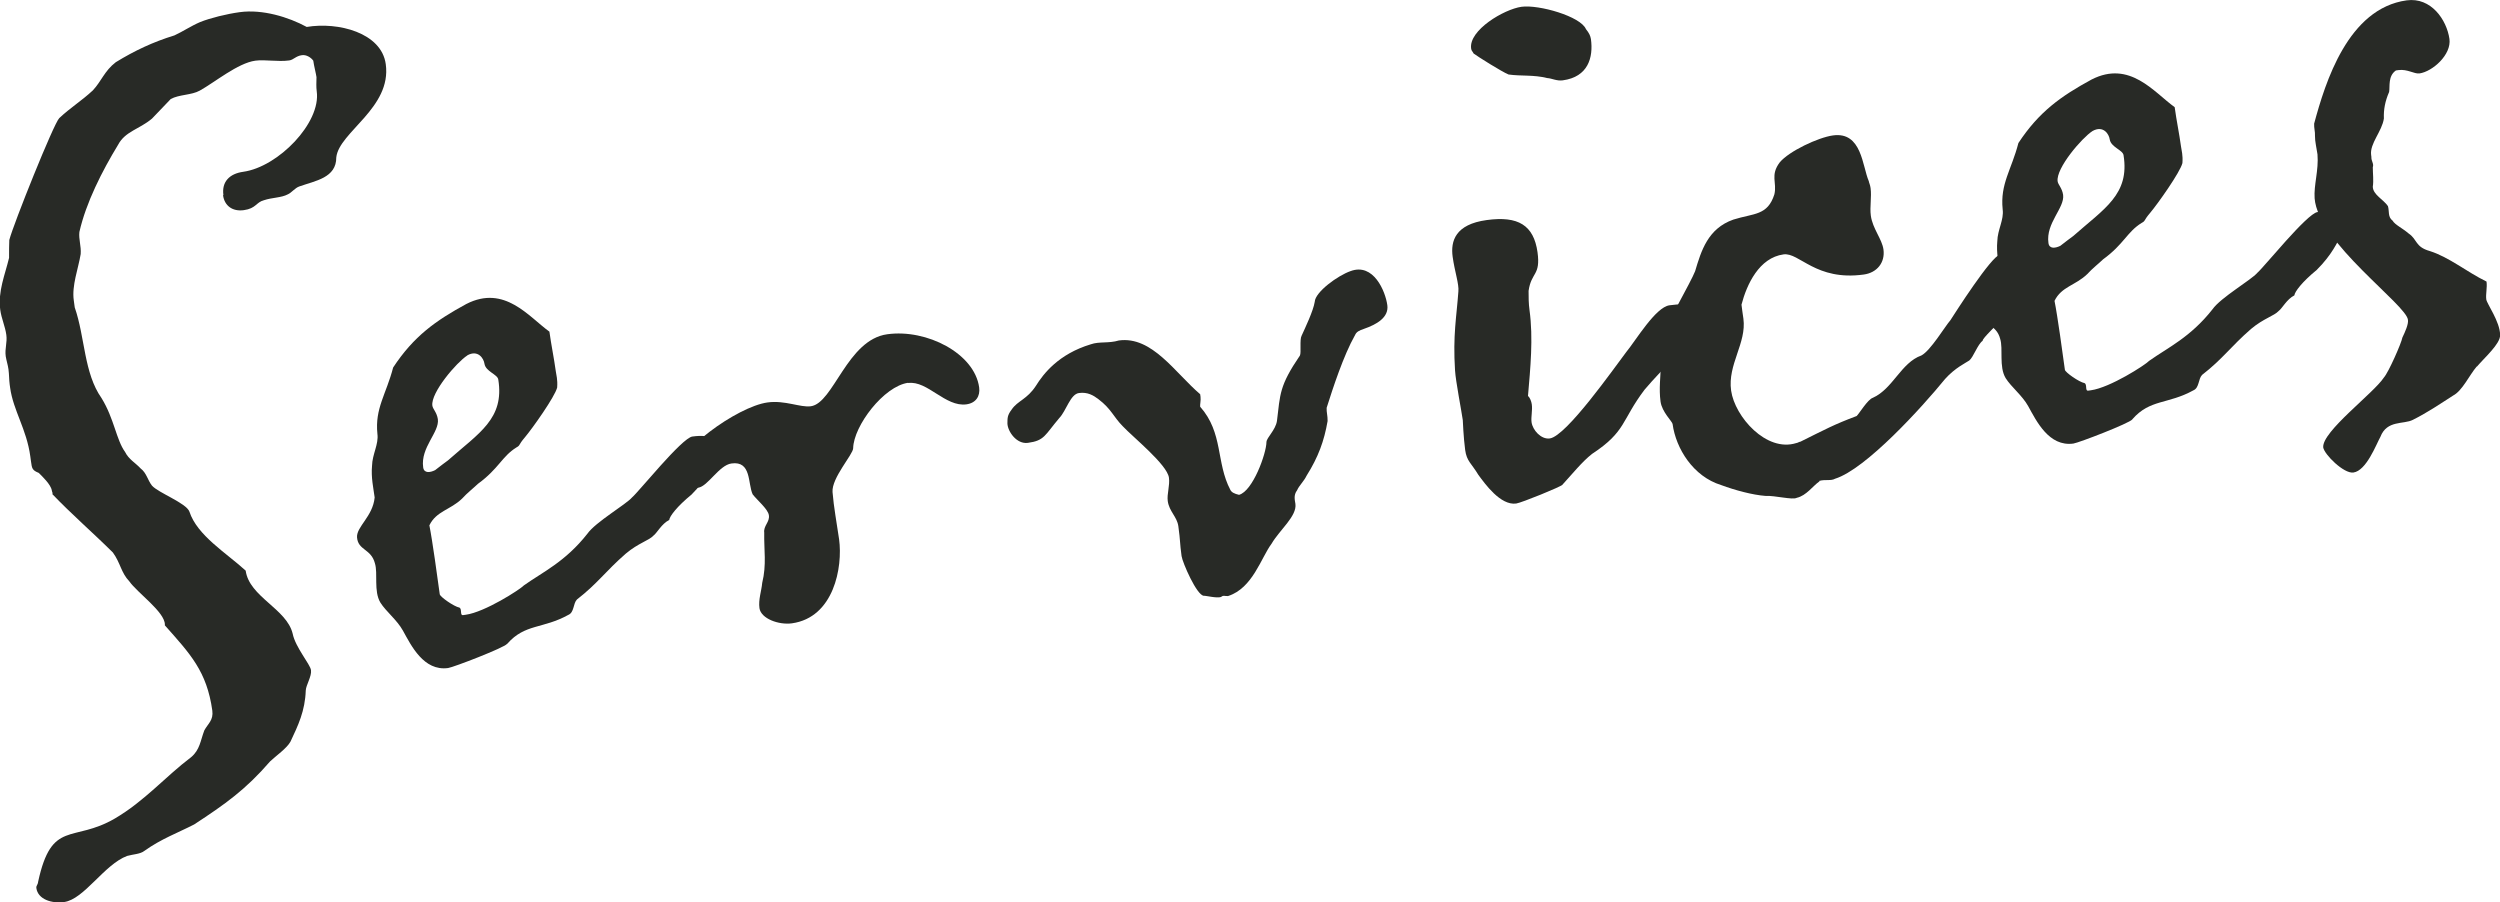 <?xml version="1.0" encoding="UTF-8"?>
<svg id="_レイヤー_2" data-name="レイヤー 2" xmlns="http://www.w3.org/2000/svg" viewBox="0 0 209.72 75.68">
  <defs>
    <style>
      .cls-1 {
        fill: #282a26;
      }
    </style>
  </defs>
  <g id="_レイヤー_1-2" data-name="レイヤー 1">
    <g>
      <path class="cls-1" d="M18.74,16.36c-.15-1.1.5-1.79,1.67-1.95,2.93-.41,6.53-4.11,6.16-6.75-.05-.37-.03-.74-.02-1.19-.04-.29-.21-.94-.27-1.38-.19-.27-.59-.52-.96-.46-.51.07-.69.39-1.06.44-.95.13-2.03-.09-2.84.02-1.47.2-3.41,1.82-4.66,2.51-.69.39-1.75.32-2.44.71-.33.34-1.24,1.29-1.57,1.64-1.07.9-2.24,1.06-2.84,2.19-1.34,2.2-2.69,4.85-3.25,7.32-.07.61.16,1.17.11,1.85-.2,1.22-.76,2.65-.58,3.89.03.22.07.51.08.59.87,2.5.76,5.5,2.25,7.61,1.06,1.72,1.23,3.49,1.97,4.51.31.63.88.92,1.31,1.39.5.38.58.97.95,1.44.53.6,2.89,1.47,3.14,2.18.65,2,3.09,3.46,4.72,4.95.3,2.2,3.43,3.19,3.94,5.28.23,1.16,1.47,2.56,1.54,3.07.07.51-.42,1.25-.44,1.7-.06,1.73-.64,2.93-1.28,4.29-.3.56-1.25,1.22-1.71,1.66-2.06,2.38-3.76,3.58-6.37,5.29-1.4.72-2.75,1.2-4.18,2.22-.34.27-.93.28-1.44.42-1.92.71-3.61,3.64-5.29,3.87-1.03.14-2.2-.22-2.33-1.17-.03-.22.12-.24.15-.54,1.14-5.24,2.91-3.24,6.44-5.3,2.49-1.46,4.22-3.5,6.39-5.14.74-.62.78-1.38,1.11-2.25.3-.56.78-.85.67-1.66-.46-3.3-1.85-4.75-3.98-7.15v-.07c0-1.05-2.32-2.67-2.98-3.62-.7-.73-.74-1.54-1.38-2.42-1.65-1.64-3.51-3.25-5.08-4.9.06-.08-.02-.15-.04-.29-.07-.51-.84-1.23-1.1-1.49-.55-.22-.57-.37-.65-.96l-.06-.44c-.31-2.27-1.43-3.84-1.69-5.74l-.04-.29c-.05-.37-.04-.82-.1-1.26-.05-.37-.17-.72-.23-1.09-.09-.66.14-1.14.05-1.8-.1-.73-.41-1.36-.51-2.1-.21-1.54.41-2.97.74-4.36,0-.6,0-1.12.02-1.5.34-1.32,3.73-9.78,4.19-10.22.92-.87,1.89-1.46,2.82-2.33.72-.77.97-1.63,1.92-2.36,1.58-.97,3.13-1.7,4.92-2.25.7-.32,1.39-.79,2.16-1.12.85-.34,2.22-.68,3.32-.83,1.91-.26,4.09.41,5.62,1.24,2.63-.44,6.27.48,6.63,3.12.51,3.67-3.92,5.7-4.15,7.82.01,1.72-1.75,1.96-3.1,2.44-.36.12-.67.54-.96.66-.56.3-1.31.26-2.02.5-.65.17-.65.69-1.68.83-.95.13-1.62-.37-1.74-1.25Z"/>
      <path class="cls-1" d="M42.54,54.01c-.25.33-4.51,1.97-4.95,2.03-2.05.28-3.1-1.89-3.79-3.14-.5-.9-1.42-1.6-1.89-2.35-.58-.97-.19-2.44-.46-3.3-.32-1.23-1.42-1.07-1.5-2.18-.05-.89,1.33-1.75,1.48-3.34-.11-.81-.31-1.68-.22-2.66.02-.97.57-1.8.45-2.68-.22-2.14.74-3.32,1.32-5.56,1.73-2.63,3.57-3.93,6.14-5.33,3.21-1.64,5.23,1.07,6.97,2.32.16,1.17.38,2.19.53,3.29.05.37.17.72.12,1.4-.19.77-2.07,3.42-2.71,4.18-.58.68-.36.65-.7.84-1.24.77-1.47,1.77-3.24,3.06-.26.26-.94.8-1.32,1.23-.99.96-2.17,1.05-2.75,2.25.25,1.23.69,4.46.87,5.78.03.22,1.19,1.03,1.65,1.12.24.12.02.67.31.63l.22-.03c1.61-.22,4.56-2.12,4.89-2.47,1.56-1.11,3.46-1.97,5.31-4.32.69-.99,3.25-2.46,3.76-3.06.54-.45,4.17-4.98,5.05-5.1,1.69-.23,1.99.32,2.09,1.06.05.37,0,.6-.16.99-.24.41-.69,1.51-2,2.82-1.21.99-1.84,1.82-1.87,2.13-.63.31-1.04,1.11-1.31,1.3-.39.43-1.26.62-2.33,1.52-1.73,1.51-2.35,2.49-4.1,3.85-.33.34-.22,1.08-.72,1.29-2.15,1.19-3.64.73-5.12,2.42ZM39.2,29.82c-.89.57-3.08,3.12-2.93,4.21.04.29.37.55.46,1.13.15,1.1-1.47,2.37-1.23,4.05.07.51.58.44,1,.23.47-.36.81-.63,1.08-.82,2.6-2.3,4.75-3.49,4.22-6.78-.06-.44-1.06-.67-1.16-1.33-.06-.44-.54-1.2-1.44-.7Z"/>
      <path class="cls-1" d="M76.19,32.11c-2.05.28-4.58,3.62-4.62,5.49,0,.52-1.82,2.49-1.73,3.68.1,1.26.35,2.57.55,3.96.32,2.35-.44,6.56-3.96,7.05-1.1.15-2.59-.39-2.72-1.27-.1-.73.17-1.44.23-2.12.38-1.55.14-2.78.17-4.21-.08-.59.48-.89.39-1.47-.07-.51-1-1.28-1.36-1.75-.42-.91-.09-2.83-1.78-2.59-1.03.14-1.98,1.92-2.78,2.03-1.03.14-1.69-.36-1.81-1.17-.24-1.76,5.05-5.63,7.62-5.98,1.47-.2,2.75.44,3.63.32,1.91-.26,3.04-5.58,6.41-6.04,3.3-.46,7.32,1.6,7.71,4.46.1.73-.27,1.31-1.07,1.42-1.76.24-3.27-2.01-4.88-1.79Z"/>
      <path class="cls-1" d="M113.66,28.13c-.96,1.7-1.85,4.44-2.37,6.08-.02.38.09.66.08,1.11-.29,1.68-.78,3.02-1.76,4.58-.23.48-.63.83-.8,1.23-.32.42-.18.85-.14,1.14.14,1.03-1.34,2.2-2,3.34-.88,1.17-1.58,3.73-3.65,4.39-.22.03-.39-.1-.59.08-.36.12-1.29-.12-1.43-.1-.6,0-1.81-2.81-1.88-3.33-.16-1.17-.09-1.18-.27-2.5-.11-.81-.77-1.24-.89-2.12-.08-.59.19-1.3.1-1.96-.15-1.1-3.01-3.39-3.88-4.32-.78-.79-.95-1.44-2.03-2.26-.42-.32-.91-.62-1.64-.52-.73.1-1.06,1.49-1.65,2.1-1.22,1.44-1.23,1.89-2.63,2.08-.95.13-1.7-.96-1.72-1.63.01-.45-.02-.67.36-1.17.5-.74,1.3-.85,2.04-2,.61-.98,1.88-2.65,4.6-3.47.71-.25,1.49-.06,2.35-.32,2.79-.38,4.71,2.71,6.82,4.51l.03.22c.04.29-.06.68-.03.83,1.95,2.2,1.32,4.67,2.53,6.97.1.21.34.33.73.42,1.15-.31,2.29-3.45,2.3-4.43.02-.38.76-1,.88-1.76.28-2.28.19-2.94,1.93-5.5.12-.24-.04-1.34.14-1.66.29-.64.98-2.08,1.1-2.84.04-.83,1.94-2.21,3.01-2.58,1.92-.71,2.92,1.69,3.08,2.86.14,1.03-.9,1.62-1.97,1.99-.36.12-.64.24-.75.55Z"/>
      <path class="cls-1" d="M131.08,40.66c-.13.17-3.45,1.52-3.89,1.58-1.32.18-2.62-1.66-3.17-2.4-.58-.97-.98-1.14-1.11-2.09-.14-1.03-.2-2.51-.2-2.51-.1-.73-.6-3.28-.65-4.17-.19-2.96.13-4.5.28-6.61.07-.61-.31-1.68-.48-2.92-.18-1.32.22-2.72,2.86-3.08,2.64-.36,3.94.43,4.26,2.7.27,1.98-.52,1.64-.75,3.24,0,.52,0,1.05.08,1.63.32,2.35.07,4.85-.13,7.19.17.13.29.48.32.7.07.51-.08,1.06-.02,1.5.09.66.8,1.46,1.53,1.36,1.39-.19,5.39-5.9,6.4-7.23.83-1.01,2.47-3.78,3.64-3.94,1.76-.24,2.25.06,2.35.79.04.29.1.73,0,1.12-.05.16-.76,1.52-2.29,2.86-1.31,1.3-2.08,2.23-2.15,2.31-1.96,2.59-1.53,3.5-4.41,5.39-.81.63-1.7,1.73-2.48,2.58ZM131.1,6.74c-.51.07-.92-.17-1.3-.19-1.16-.29-2.19-.15-3.25-.3-.55-.22-2.6-1.51-2.93-1.76-.1-.21-.18-.2-.21-.42-.21-1.54,2.76-3.29,4.22-3.5,1.47-.2,4.97.81,5.41,1.87.27.34.37.55.42.84.21,1.54-.23,3.17-2.36,3.46Z"/>
      <path class="cls-1" d="M152.63,40.38c-.55.38-1.1,1.2-1.9,1.38-.35.2-1.82-.2-2.64-.16-1.06-.08-2.53-.47-3.71-.91-2.34-.72-3.79-3.06-4.07-5.12-.03-.22-.89-1-1.01-1.88-.15-1.1.01-2.09.02-3.14.01-.45.54-1.49.49-1.86-.05-.37-.14-.5-.19-.8-.04-.29,2.25-4.27,2.58-5.14.51-1.71,1.07-3.58,3.21-4.33,1.72-.54,2.87-.32,3.44-2.12.23-1-.37-1.59.45-2.68.77-.93,3.22-2.09,4.47-2.26,2.42-.33,2.45,2.58,3,3.84.02.15.11.28.15.58.1.73-.08,1.58.02,2.31.15,1.1.94,1.96,1.06,2.84.15,1.1-.55,1.95-1.65,2.1-4.03.56-5.41-1.87-6.73-1.69-2.05.28-3.09,2.52-3.53,4.22,0,.07.14,1.03.16,1.17.28,2.05-1.34,3.85-1.03,6.04s2.96,5.19,5.46,4.4c.15-.02.21-.1.36-.12,2.1-1.04,2.79-1.43,4.71-2.15.2-.18.93-1.4,1.36-1.53,1.69-.76,2.36-2.94,4.07-3.55.77-.4,1.98-2.44,2.43-2.95.37-.57,3.44-5.4,4.17-5.51.66-.09,1.65.07,1.78.95.04.29.1.73,0,1.05-.05.16.12,1.4-1.1,2.84-.97,1.11-2.17,2.17-2.14,2.39-.41.28-.78,1.38-1.12,1.65-.27.19-1.19.61-2.03,1.55-1.92,2.36-6.65,7.57-9.23,8.37-.35.2-.82.04-1.32.18Z"/>
      <path class="cls-1" d="M178.88,35.18c-.25.33-4.51,1.97-4.95,2.03-2.05.28-3.1-1.89-3.79-3.14-.5-.9-1.42-1.6-1.89-2.35-.58-.97-.19-2.44-.46-3.3-.32-1.23-1.42-1.07-1.5-2.18-.05-.89,1.33-1.75,1.48-3.34-.11-.81-.31-1.68-.22-2.66.02-.97.57-1.8.45-2.68-.22-2.14.74-3.31,1.32-5.56,1.73-2.63,3.57-3.93,6.14-5.33,3.21-1.64,5.23,1.07,6.97,2.32.16,1.17.38,2.19.53,3.29.05.37.17.72.12,1.4-.19.77-2.07,3.42-2.71,4.18-.58.68-.36.65-.71.84-1.24.77-1.47,1.77-3.24,3.06-.26.26-.94.8-1.32,1.23-.99.96-2.17,1.05-2.75,2.25.25,1.23.69,4.46.87,5.78.03.22,1.19,1.03,1.65,1.12.24.12.02.67.31.63l.22-.03c1.61-.22,4.56-2.12,4.89-2.47,1.56-1.11,3.46-1.97,5.31-4.32.69-.99,3.25-2.46,3.76-3.06.54-.45,4.17-4.98,5.05-5.1,1.69-.23,1.99.32,2.09,1.06.05.37,0,.6-.16.99-.24.41-.69,1.51-2,2.81-1.21.99-1.84,1.82-1.87,2.13-.63.31-1.04,1.12-1.31,1.3-.39.43-1.26.62-2.33,1.52-1.73,1.51-2.35,2.49-4.1,3.85-.33.34-.23,1.08-.72,1.29-2.15,1.19-3.64.73-5.12,2.42ZM175.54,10.99c-.89.57-3.08,3.12-2.93,4.22.04.29.37.55.46,1.13.15,1.1-1.47,2.37-1.23,4.05.07.51.58.44,1,.23.47-.36.81-.63,1.08-.82,2.6-2.3,4.75-3.49,4.22-6.78-.06-.44-1.06-.67-1.16-1.33-.06-.44-.54-1.2-1.44-.7Z"/>
      <path class="cls-1" d="M207.77,30.74c-.64.76-1.21,2.04-1.98,2.44-1.03.66-2.12,1.41-3.38,2.04-.77.4-2.17,0-2.72,1.42-.36.65-1.18,2.85-2.27,3-.81.11-2.45-1.53-2.53-2.11-.11-1.33,4.23-4.54,5.09-5.86.39-.43,1.47-2.89,1.55-3.35.23-.48.52-1.12.47-1.48-.1-1.26-7.55-6.5-7.83-10.2-.08-1.11.35-2.36.24-3.69-.07-.51-.22-1.09-.21-1.54.02-.38-.09-.66-.07-1.04.94-3.49,2.85-9.66,7.76-10.34,2.05-.28,3.36,1.63,3.59,3.24.18,1.32-1.42,2.73-2.51,2.89-.44.06-1.02-.38-1.76-.28q-.15.02-.22.03c-.68.47-.49,1.34-.57,1.8-.34.79-.47,1.48-.44,2.23-.15,1.07-1.2,2.11-1.07,3.06l.02.15c-.02.38.23.57.12.88,0,.52.08,1.11,0,1.64.02.67.9,1.07,1.27,1.62.13.43-.03.9.39,1.22.2.35.83.63,1.35,1.08.74.5.53,1.12,1.77,1.47,1.64.52,3.08,1.74,4.76,2.56.07.51-.08,1.06-.02,1.5.05.37,1.15,1.86,1.16,2.98.03.74-1.31,1.9-1.95,2.66Z"/>
    </g>
  </g>
</svg>